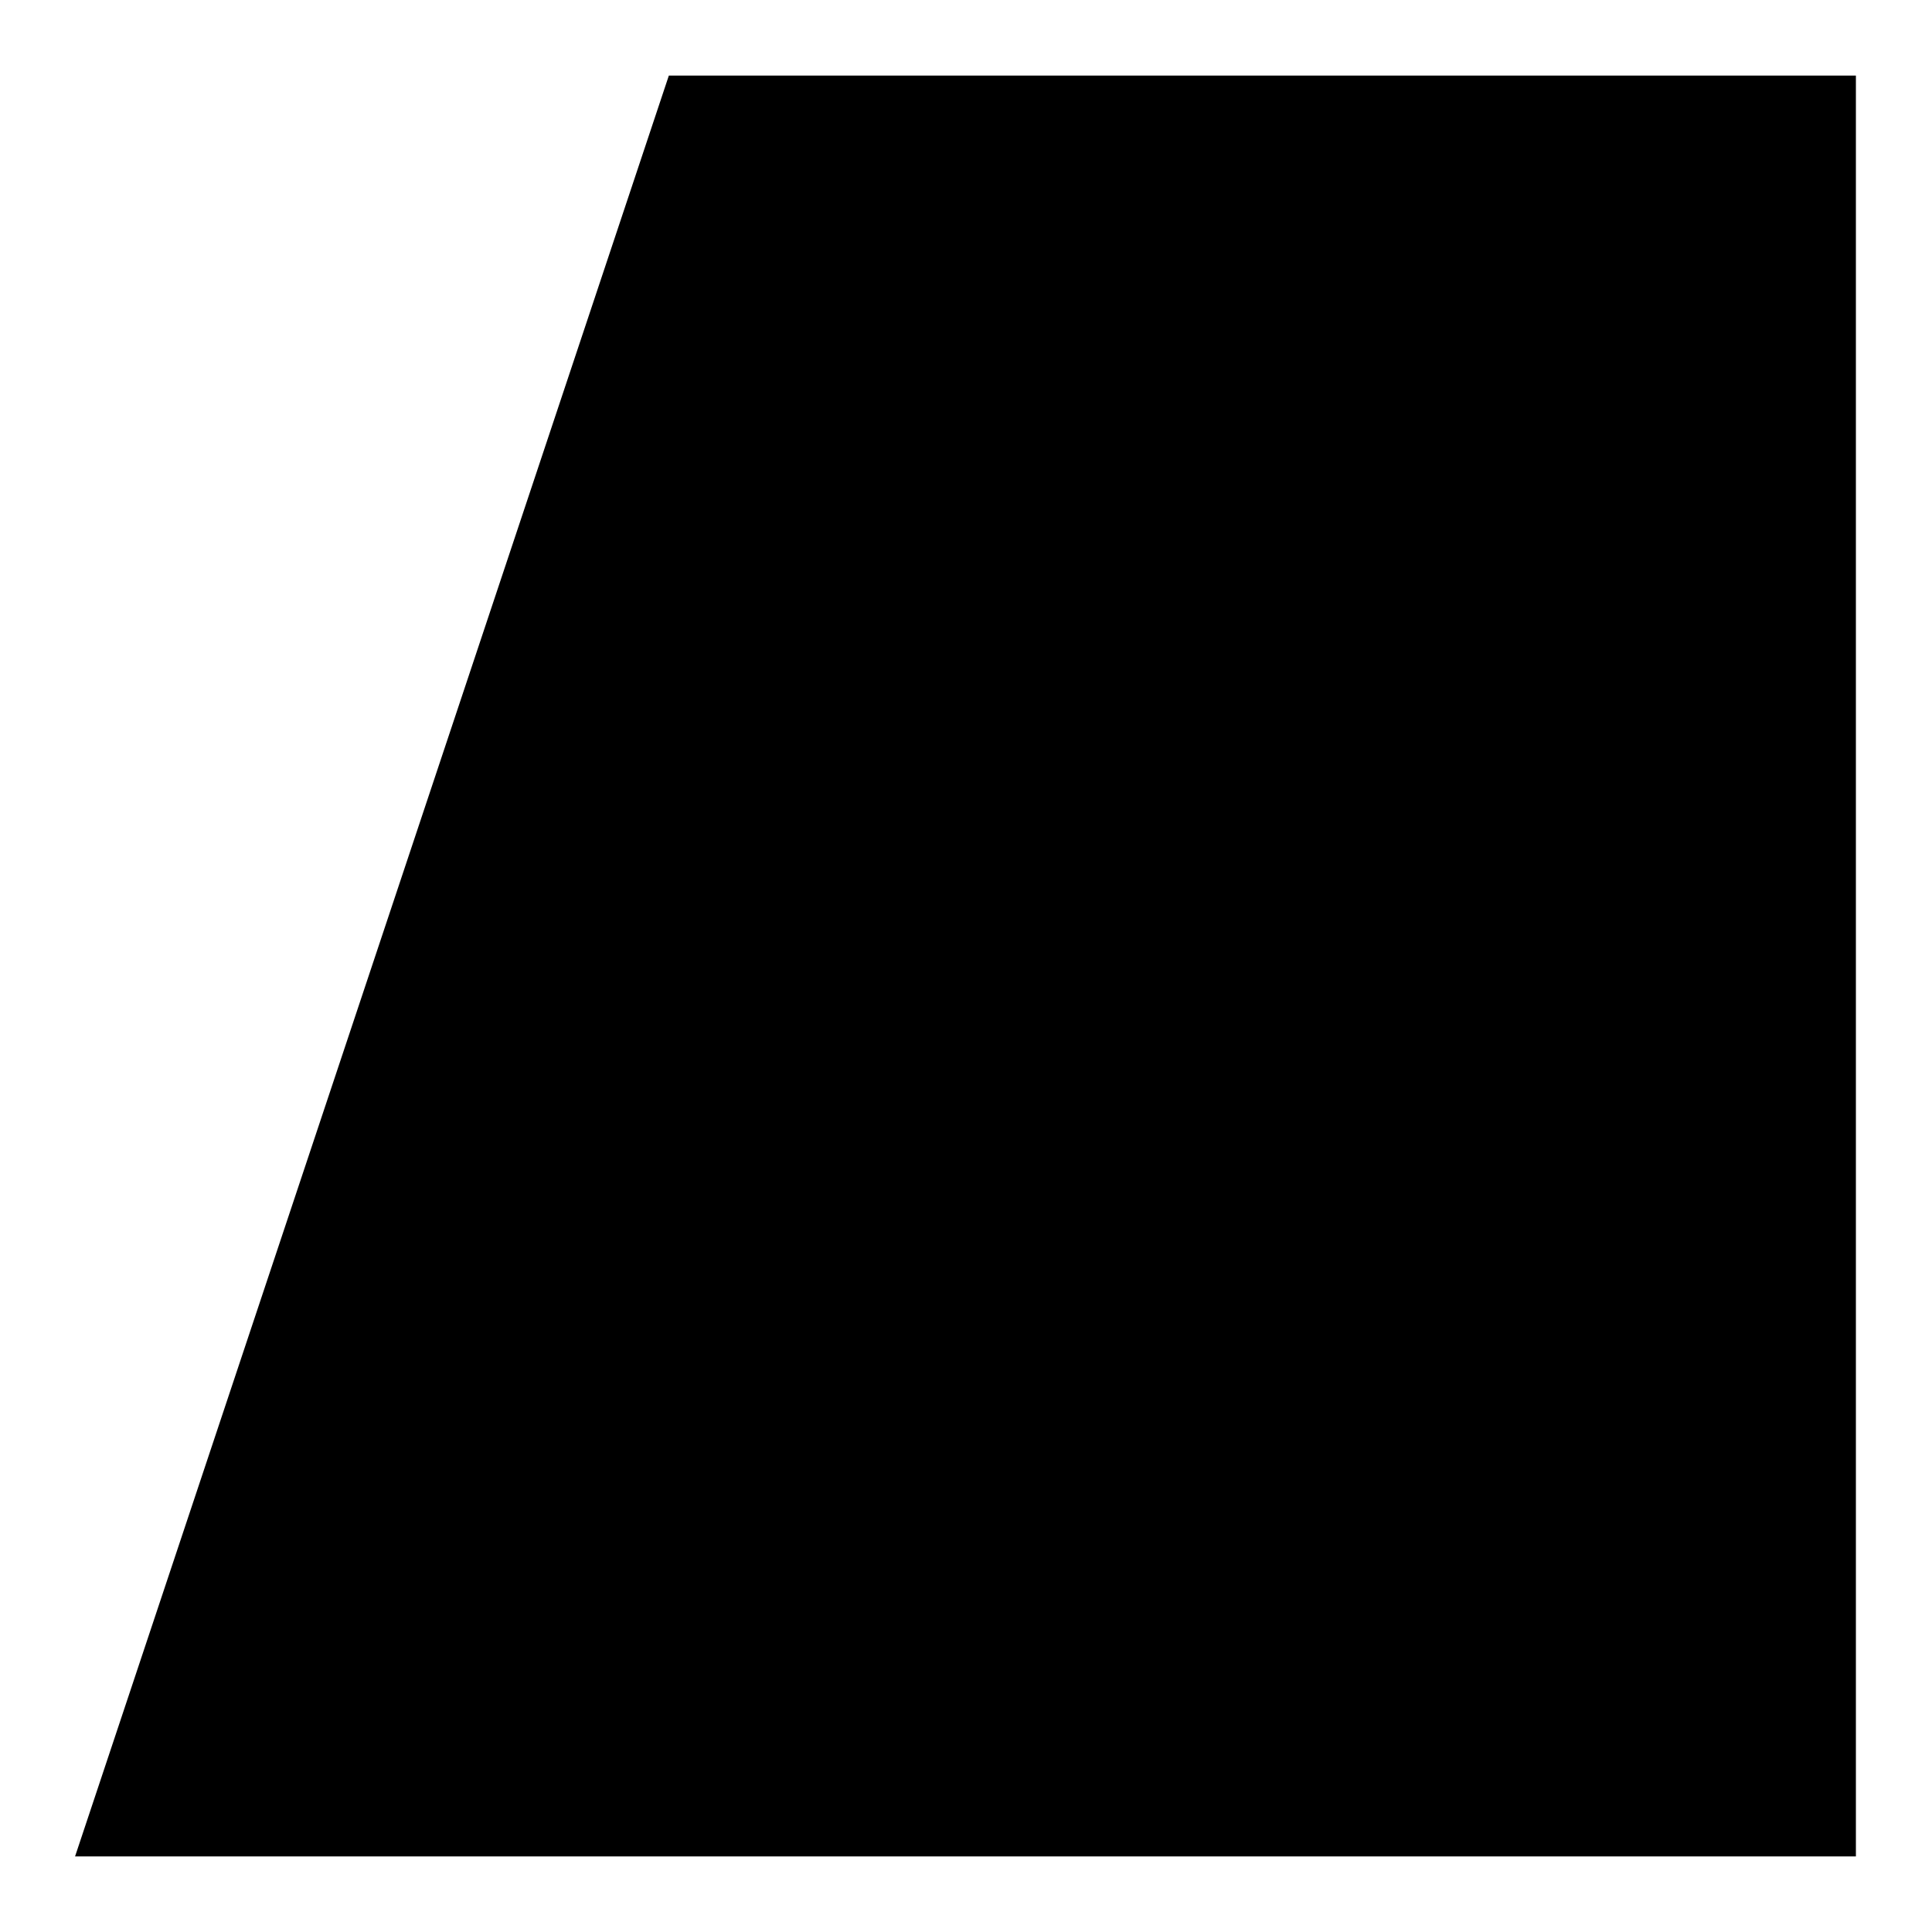 <?xml version="1.0" encoding="UTF-8" standalone="no"?>
<svg
   xmlns:dc="http://purl.org/dc/elements/1.1/"
   xmlns:cc="http://creativecommons.org/ns#"
   xmlns:rdf="http://www.w3.org/1999/02/22-rdf-syntax-ns#"
   xmlns:svg="http://www.w3.org/2000/svg"
   xmlns="http://www.w3.org/2000/svg"
   width="3.732mm"
   height="3.732mm"
   viewBox="0 0 3.732 3.732"
   version="1.1"
   id="bottLeft">
  <g
     id="layer1"
     transform="translate(-60.885,-90.871)">
    <path
      d="m 62.177,91.017 -1.147,3.44 h 3.44 v -3.44 h -2.293"
      id="path887" />
  </g>
</svg>
